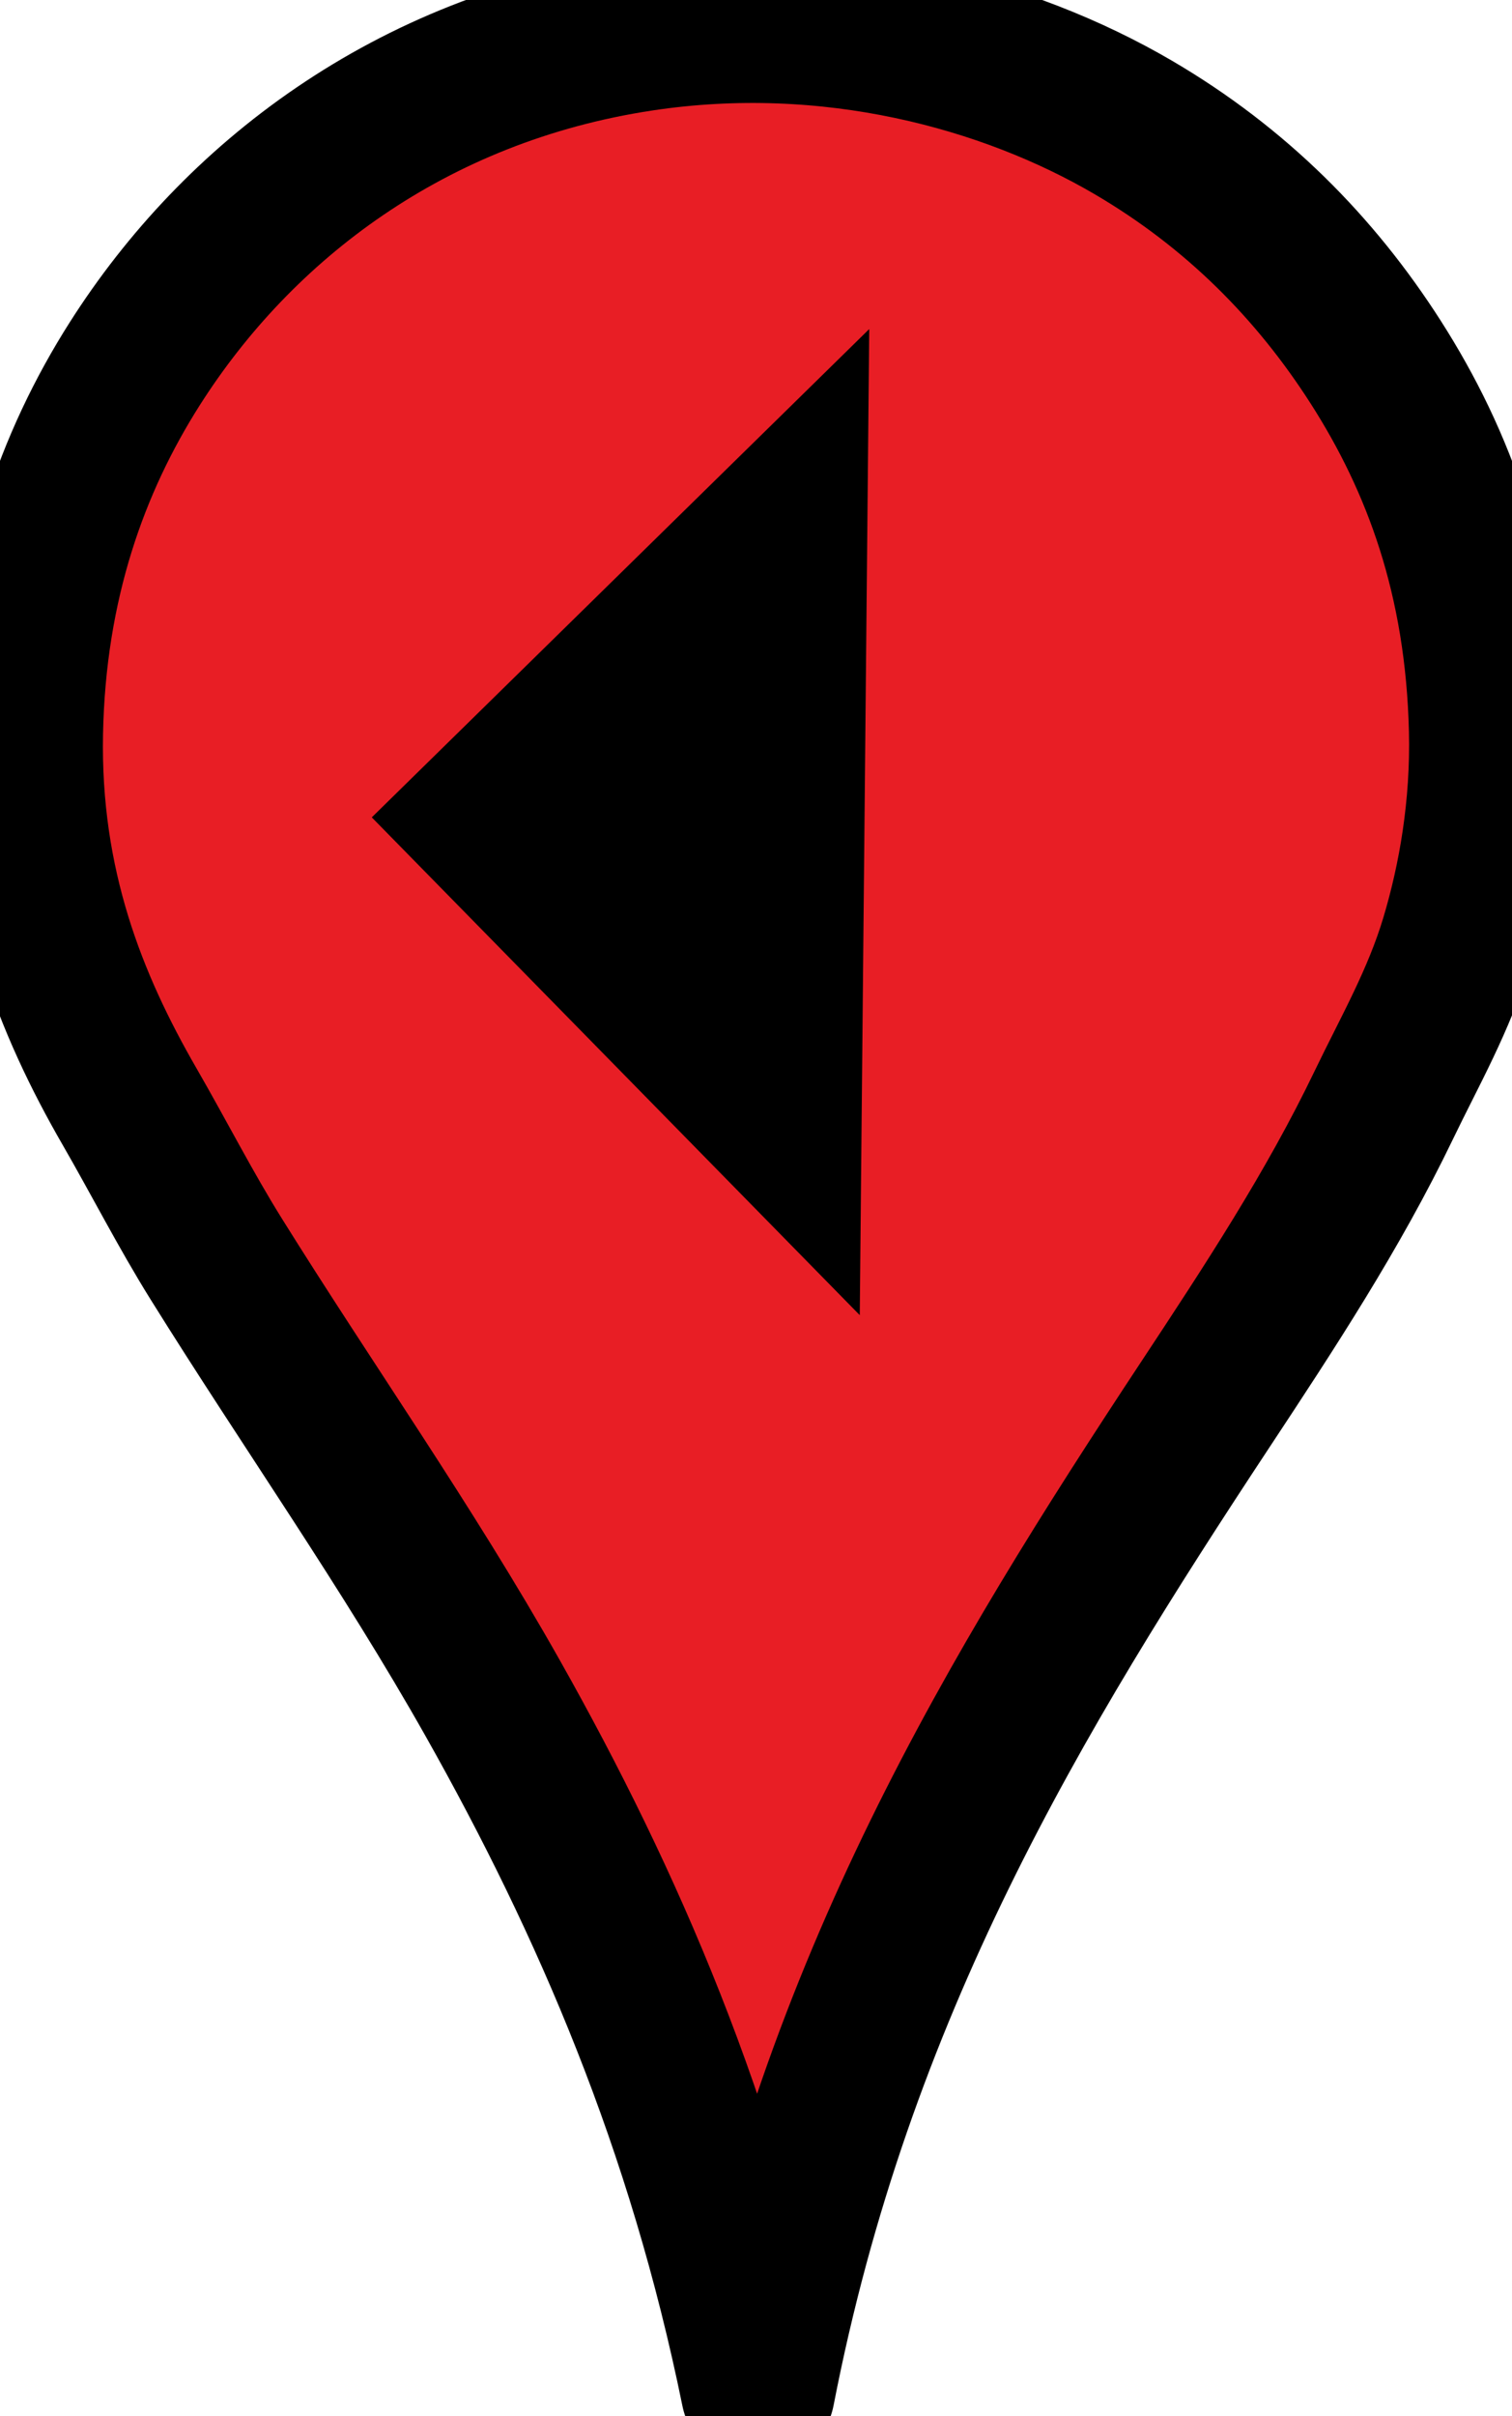 <?xml version="1.0" encoding="UTF-8" standalone="no"?>
<svg
   xmlns:dc="http://purl.org/dc/elements/1.1/"
   xmlns:cc="http://creativecommons.org/ns#"
   xmlns:rdf="http://www.w3.org/1999/02/22-rdf-syntax-ns#"
   xmlns:svg="http://www.w3.org/2000/svg"
   xmlns="http://www.w3.org/2000/svg"
   xmlns:sodipodi="http://sodipodi.sourceforge.net/DTD/sodipodi-0.dtd"
   xmlns:inkscape="http://www.inkscape.org/namespaces/inkscape"
   width="1083.576"
   height="1730.462"
   id="svg2"
   version="1.1"
   inkscape:version="0.48.4 r9939"
   sodipodi:docname="redpindrop.svg"
   inkscape:export-filename="C:\Users\Dustinj\pins\up_left.png"
   inkscape:export-xdpi="1.0111787"
   inkscape:export-ydpi="1.0111787">
  <defs
     id="defs15" />
  <sodipodi:namedview
     pagecolor="#ffffff"
     bordercolor="#666666"
     borderopacity="1"
     objecttolerance="10"
     gridtolerance="10"
     guidetolerance="10"
     inkscape:pageopacity="0"
     inkscape:pageshadow="2"
     inkscape:window-width="1680"
     inkscape:window-height="988"
     id="namedview13"
     showgrid="false"
     fit-margin-top="0"
     fit-margin-left="0"
     fit-margin-right="0"
     fit-margin-bottom="0"
     inkscape:zoom="0.16"
     inkscape:cx="-692.4366"
     inkscape:cy="194.73203"
     inkscape:window-x="-8"
     inkscape:window-y="-8"
     inkscape:window-maximized="1"
     inkscape:current-layer="g2994" />
  <title
     id="title4">PinDrop</title>
  <g
     id="g2994"
     transform="translate(-580.382,-180.315)">
    <path
       style="fill:#e81e25;fill-rule:evenodd;stroke:#000000;stroke-width:110.5;stroke-miterlimit:10;stroke-dasharray:none;stroke-linejoin:round"
       inkscape:connector-curvature="0"
       id="svg_2"
       d="m 1123.563,1892.277 c -38.766,-190.301 -107.116,-348.665 -189.903,-495.44 -61.407,-108.872 -132.544,-209.363 -198.364,-314.938 -21.972,-35.244 -40.934,-72.477 -62.047,-109.054 -42.216,-73.137 -76.444,-157.935 -74.269,-267.932 2.125,-107.473 33.208,-193.684 78.03,-264.172 73.719,-115.935 197.201,-210.989 362.884,-235.969 135.466,-20.424 262.475,14.082 352.543,66.748 73.6,43.038 130.596,100.527 173.92,168.28 45.22,70.716 76.359,154.26 78.971,263.232 1.337,55.83 -7.805,107.532 -20.684,150.418 -13.034,43.409 -33.996,79.695 -52.646,118.454 -36.406,75.659 -82.049,144.982 -127.855,214.346 -136.437,206.606 -264.496,417.31 -320.58,706.027 z"
       stroke-miterlimit="10"
       clip-rule="evenodd" />
    <path
       style="stroke-width:172.8;stroke-linejoin:round;stroke-miterlimit:10"
       d="M 1196.529,1122.19 846.817,765.685 1203.322,415.973 z"
       id="rect3776"
       inkscape:connector-curvature="0"
       sodipodi:nodetypes="cccc"
       inkscape:transform-center-x="56.051414"
       inkscape:transform-center-y="-5.107413" />
  </g>
</svg>
